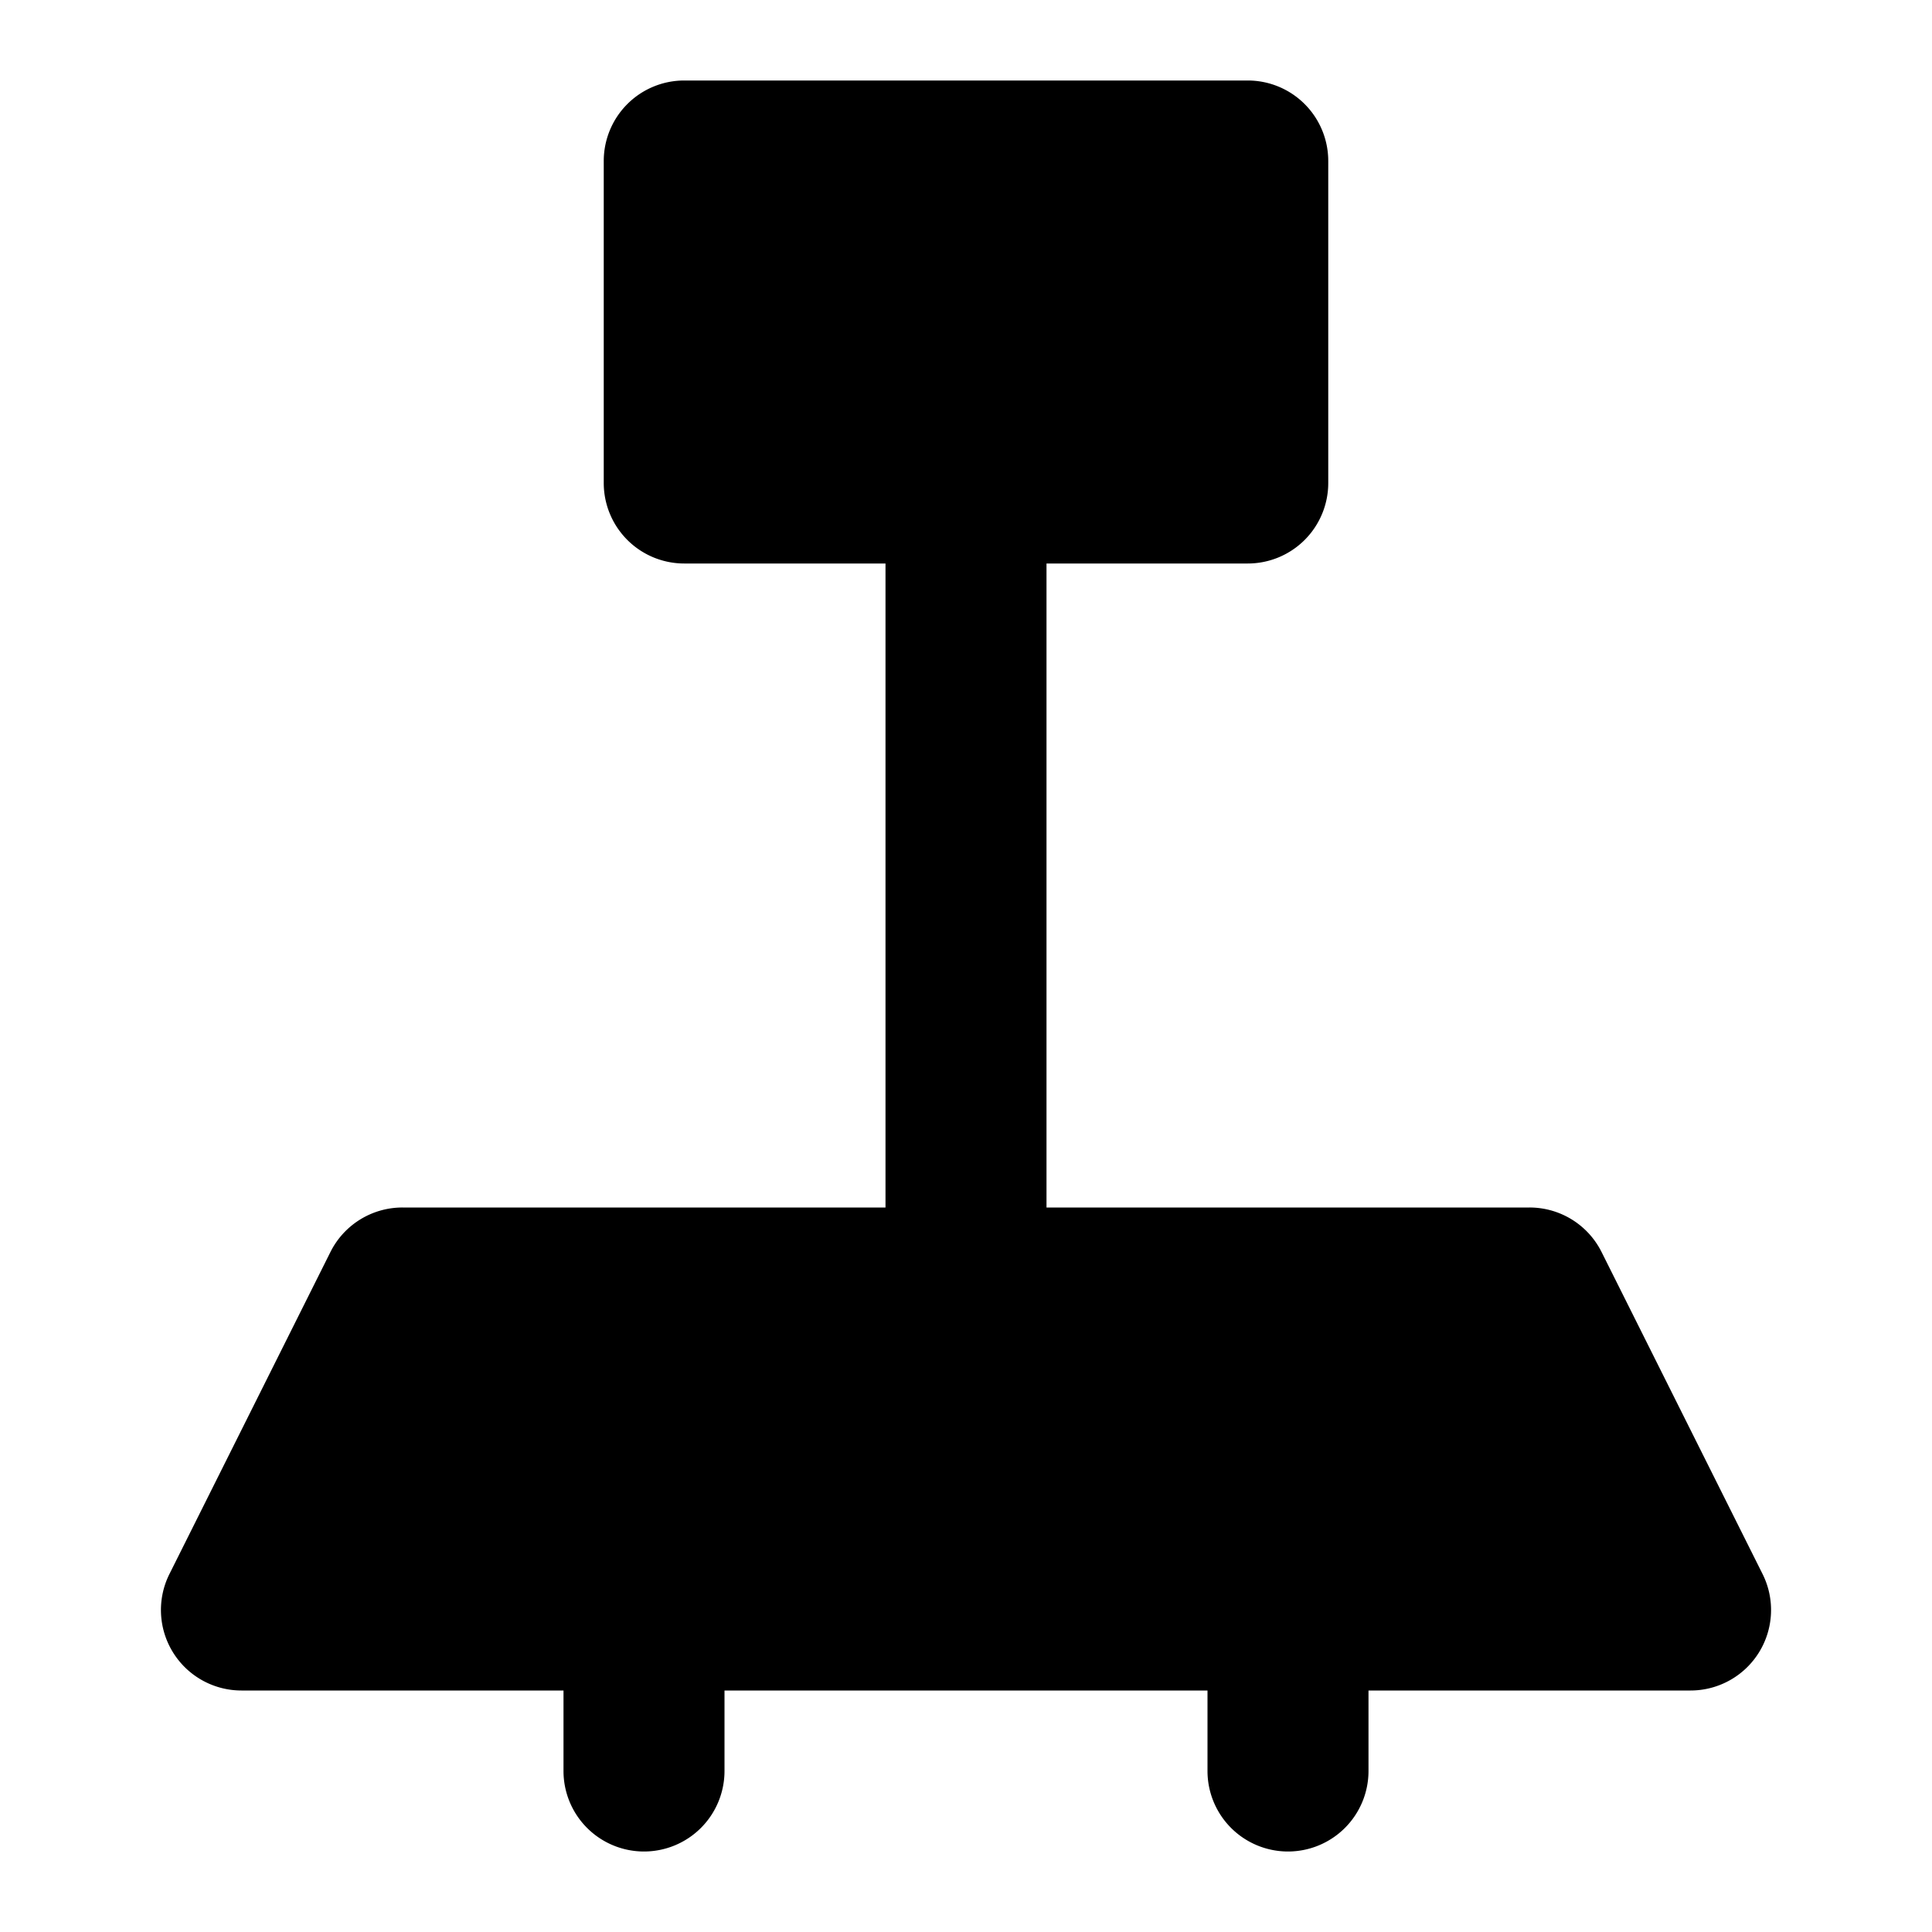 <svg xmlns="http://www.w3.org/2000/svg" width="48" height="48" viewBox="0 0 48 48"><path d="M10 32h28l4 8H6Z"/><path d="M10 30a2 2 0 0 0-1.79 1.105l-4 8A2 2 0 0 0 6 42h36a2 2 0 0 0 1.79-2.895l-4-8A2 2 0 0 0 38 30Zm1.236 4h25.528l2 4H9.236Z"/><path d="M16 38a2 2 0 0 0-2 2v4a2 2 0 0 0 2 2 2 2 0 0 0 2-2v-4a2 2 0 0 0-2-2zm8-28a2 2 0 0 0-2 2v20a2 2 0 0 0 2 2 2 2 0 0 0 2-2V12a2 2 0 0 0-2-2z"/><path d="M17 4h14v8H17Z"/><path d="M17 2a2 2 0 0 0-2 2v8a2 2 0 0 0 2 2h14a2 2 0 0 0 2-2V4a2 2 0 0 0-2-2Zm2 4h10v4H19Zm13 32a2 2 0 0 0-2 2v4a2 2 0 0 0 2 2 2 2 0 0 0 2-2v-4a2 2 0 0 0-2-2z"/></svg>